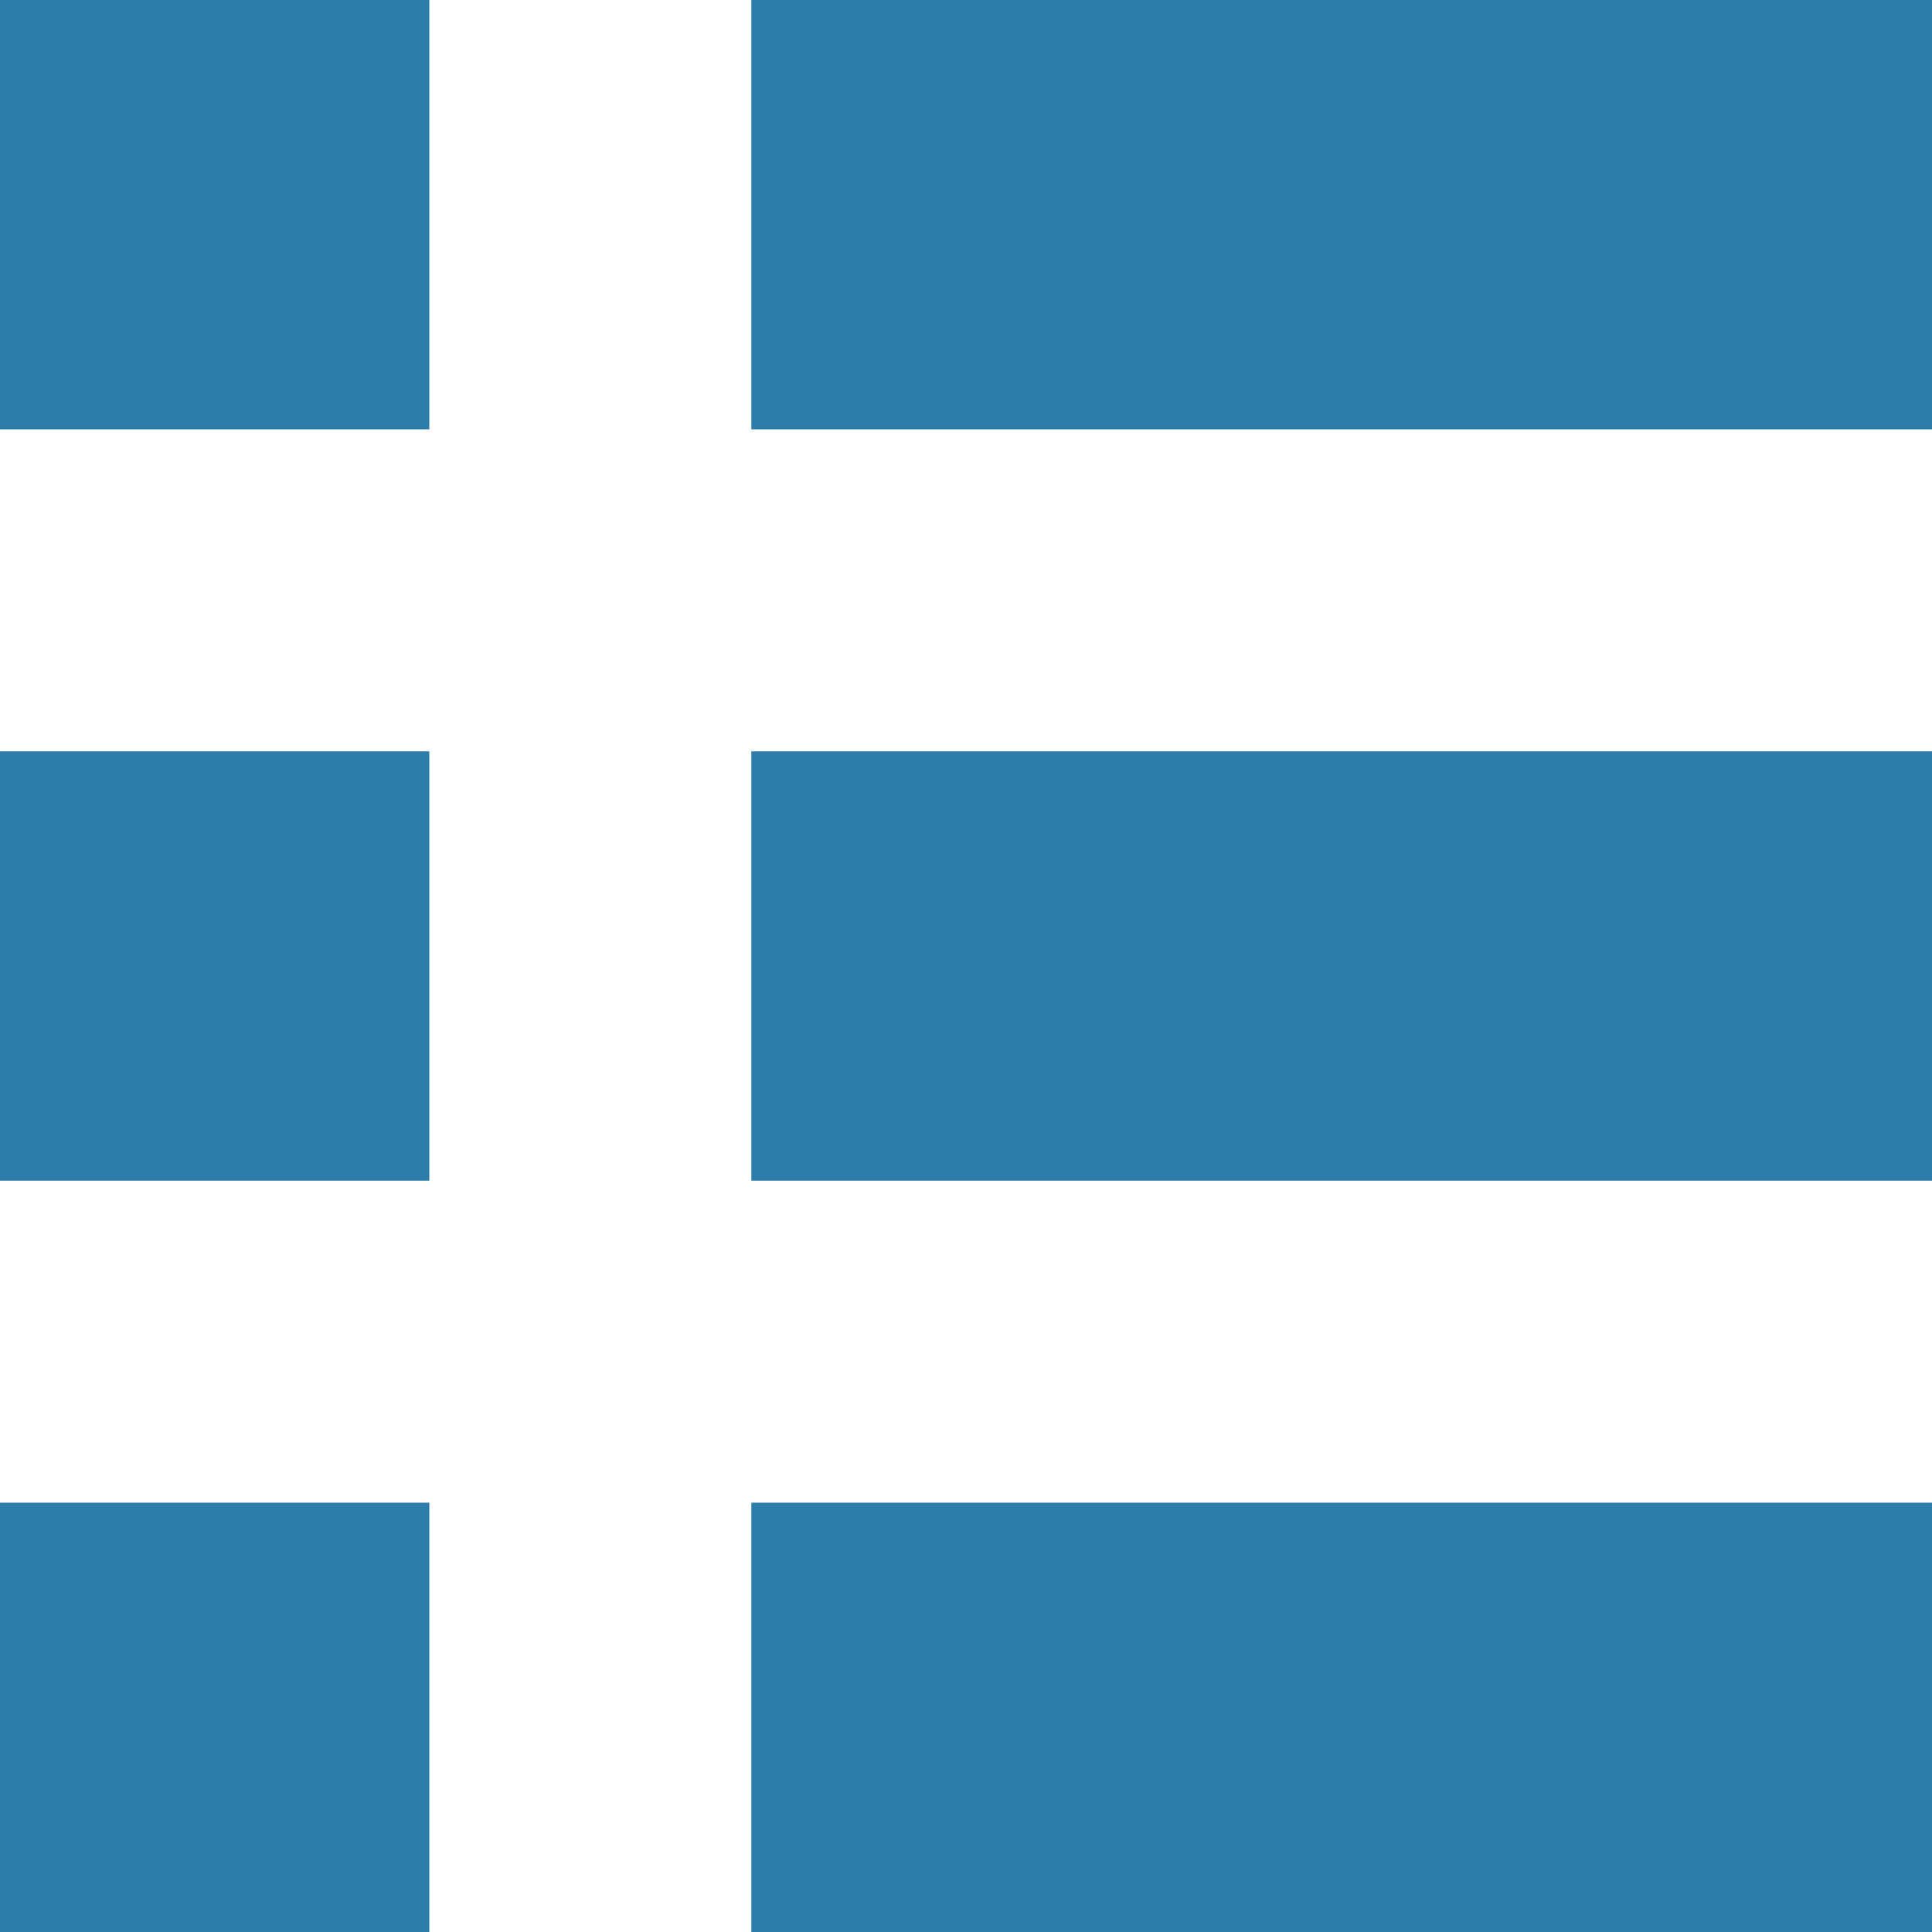 <?xml version="1.0" encoding="UTF-8" standalone="no"?>
<svg width="18px" height="18px" viewBox="0 0 18 18" version="1.1" xmlns="http://www.w3.org/2000/svg" xmlns:xlink="http://www.w3.org/1999/xlink">
    <!-- Generator: Sketch 41.2 (35397) - http://www.bohemiancoding.com/sketch -->
    <title>Toggle View - List</title>
    <desc>Created with Sketch.</desc>
    <defs></defs>
    <g id="Symbols" stroke="none" stroke-width="1" fill="none" fill-rule="evenodd">
        <g id="Toggle-View---List" fill="#2D7DAB">
            <path d="M7,4 L18,4 L18,0 L7,0 L7,4 Z M0,4 L4,4 L4,0 L0,0 L0,4 Z M7,11 L18,11 L18,7 L7,7 L7,11 Z M0,11 L4,11 L4,7 L0,7 L0,11 Z M7,18 L18,18 L18,14 L7,14 L7,18 Z M0,18 L4,18 L4,14 L0,14 L0,18 Z" id="Page-1"></path>
        </g>
    </g>
</svg>
